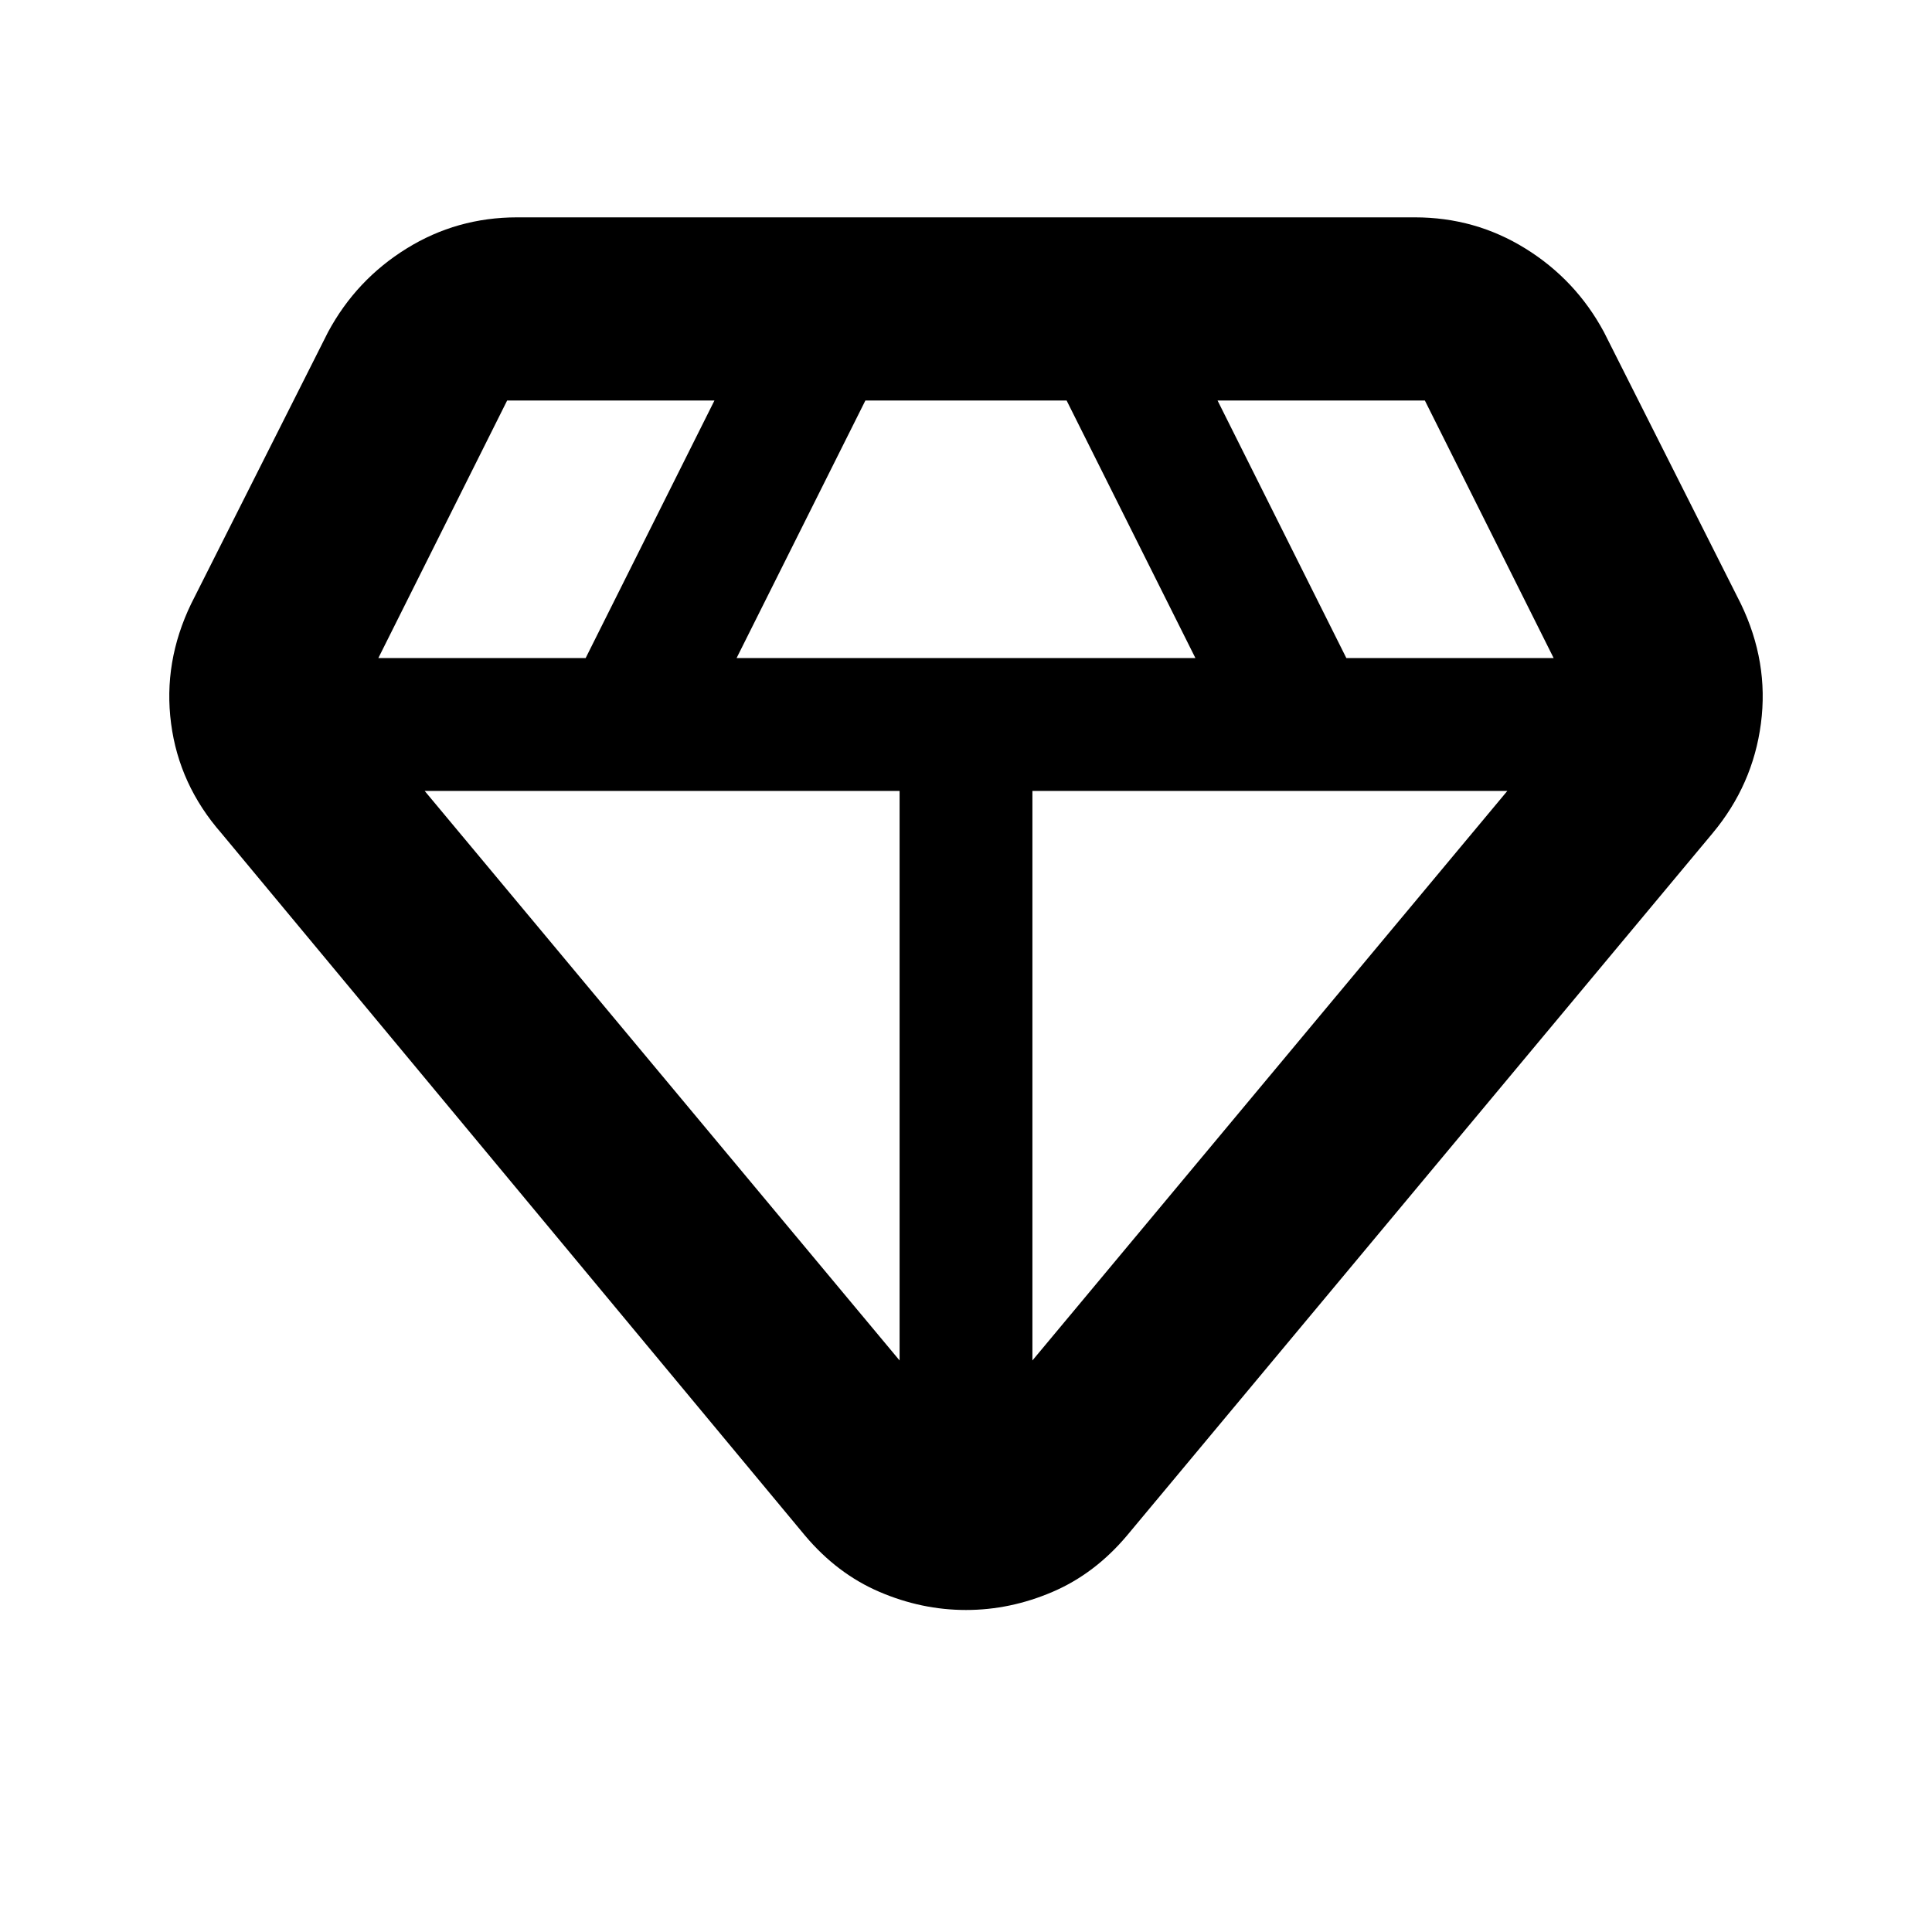 <svg xmlns="http://www.w3.org/2000/svg" height="40" width="40"><path d="M20 33.333q-.917 0-1.792-.375t-1.541-1.166L4.583 17.25q-.875-1-1.041-2.271-.167-1.271.416-2.479l2.834-5.625q.583-1.083 1.625-1.729Q9.458 4.5 10.708 4.5h18.584q1.25 0 2.291.646 1.042.646 1.625 1.729l2.834 5.625q.583 1.208.416 2.479-.166 1.271-1 2.271L23.333 31.792q-.666.791-1.541 1.166-.875.375-1.792.375Zm-4.75-19.708h9.5l-2.667-5.333h-4.166Zm3.375 14.542V16.375H8.792Zm2.75 0 9.833-11.792h-9.833Zm6.5-14.542h4.292L29.5 8.292h-4.292Zm-20.042 0h4.292l2.667-5.333H10.5Z"/></svg>